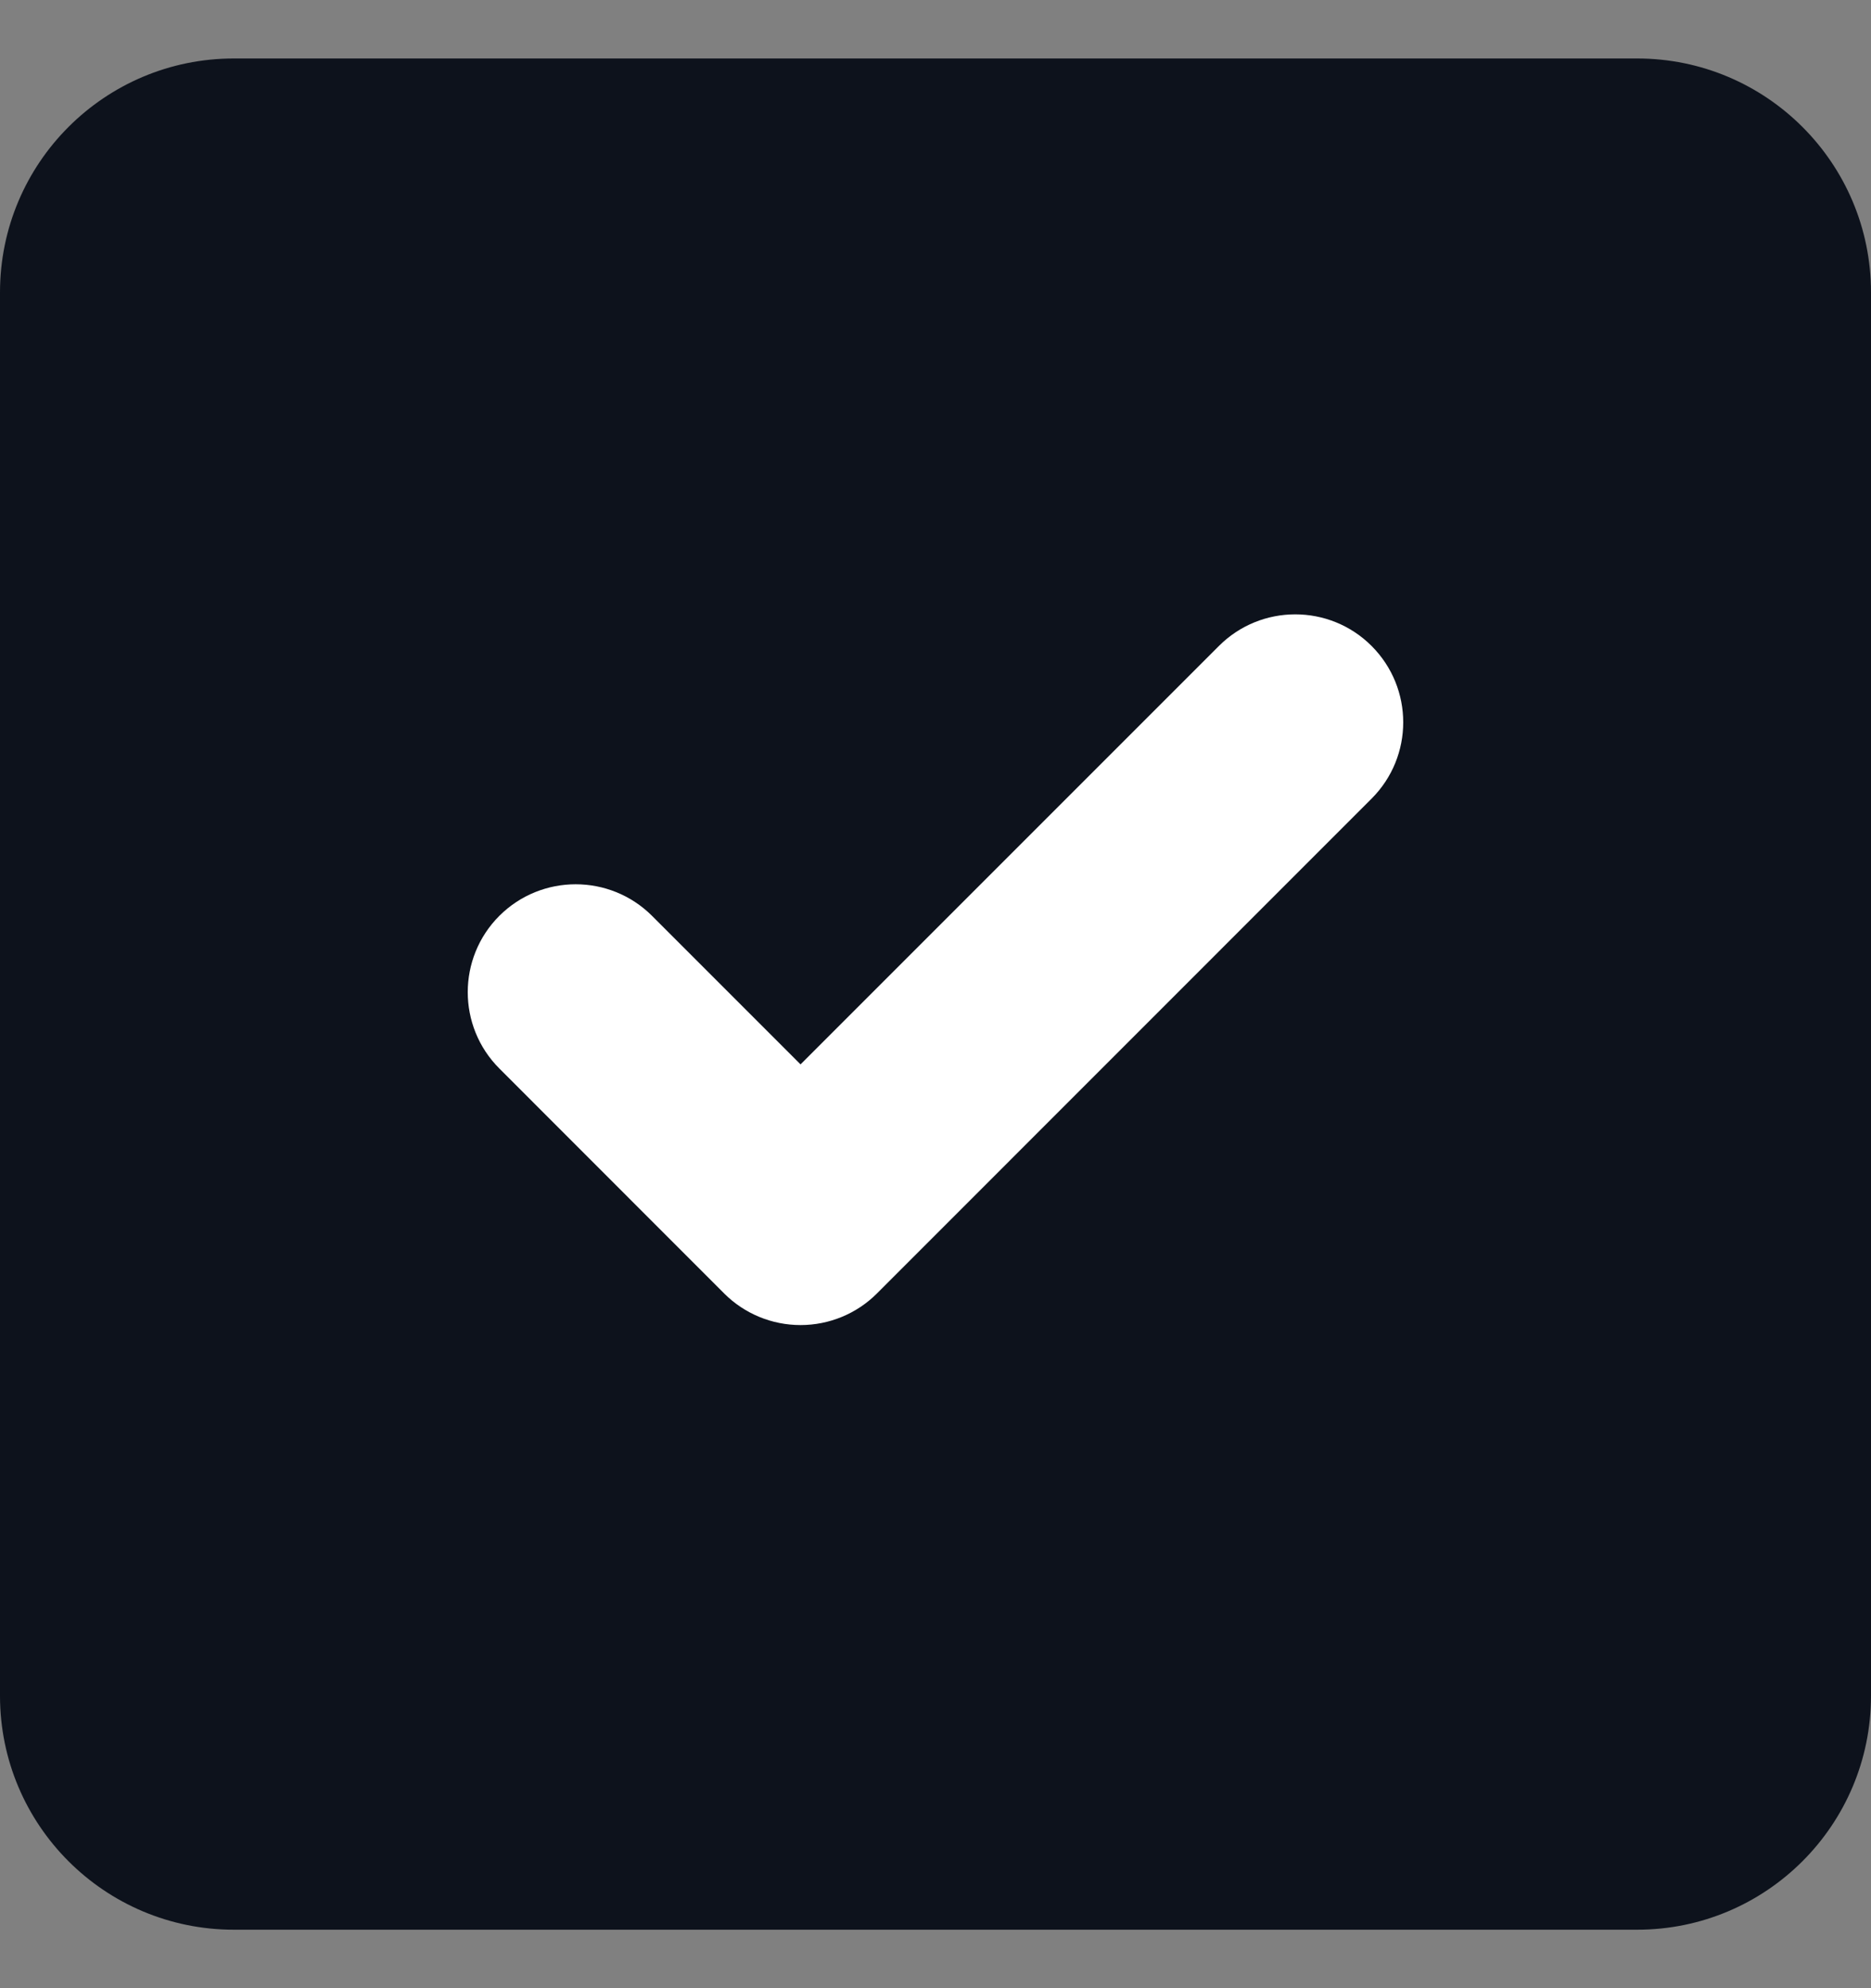 <svg width="16" height="17" viewBox="0 0 16 17" fill="none" xmlns="http://www.w3.org/2000/svg">
<rect x="0" y="0" width="16" height="17" fill="#808080" stroke="none"/>
<path d="M-0 2.5C-0 1.395 0.895 0.5 2 0.5H14C15.104 0.5 16 1.395 16 2.5V14.5C16 15.605 15.104 16.5 14 16.5H2C0.895 16.5 -0 15.605 -0 14.5V2.5Z" fill="#0D121C"/>
<path fill-rule="evenodd" clip-rule="evenodd" d="M11.729 5.523C12.09 5.884 12.09 6.468 11.729 6.829L7.499 11.06C7.326 11.233 7.091 11.33 6.846 11.33C6.601 11.33 6.366 11.233 6.193 11.06L4.27 9.136C3.91 8.776 3.91 8.191 4.27 7.831C4.631 7.471 5.215 7.471 5.576 7.831L6.846 9.101L10.424 5.523C10.784 5.163 11.369 5.163 11.729 5.523Z" fill="white"/>
</svg>
